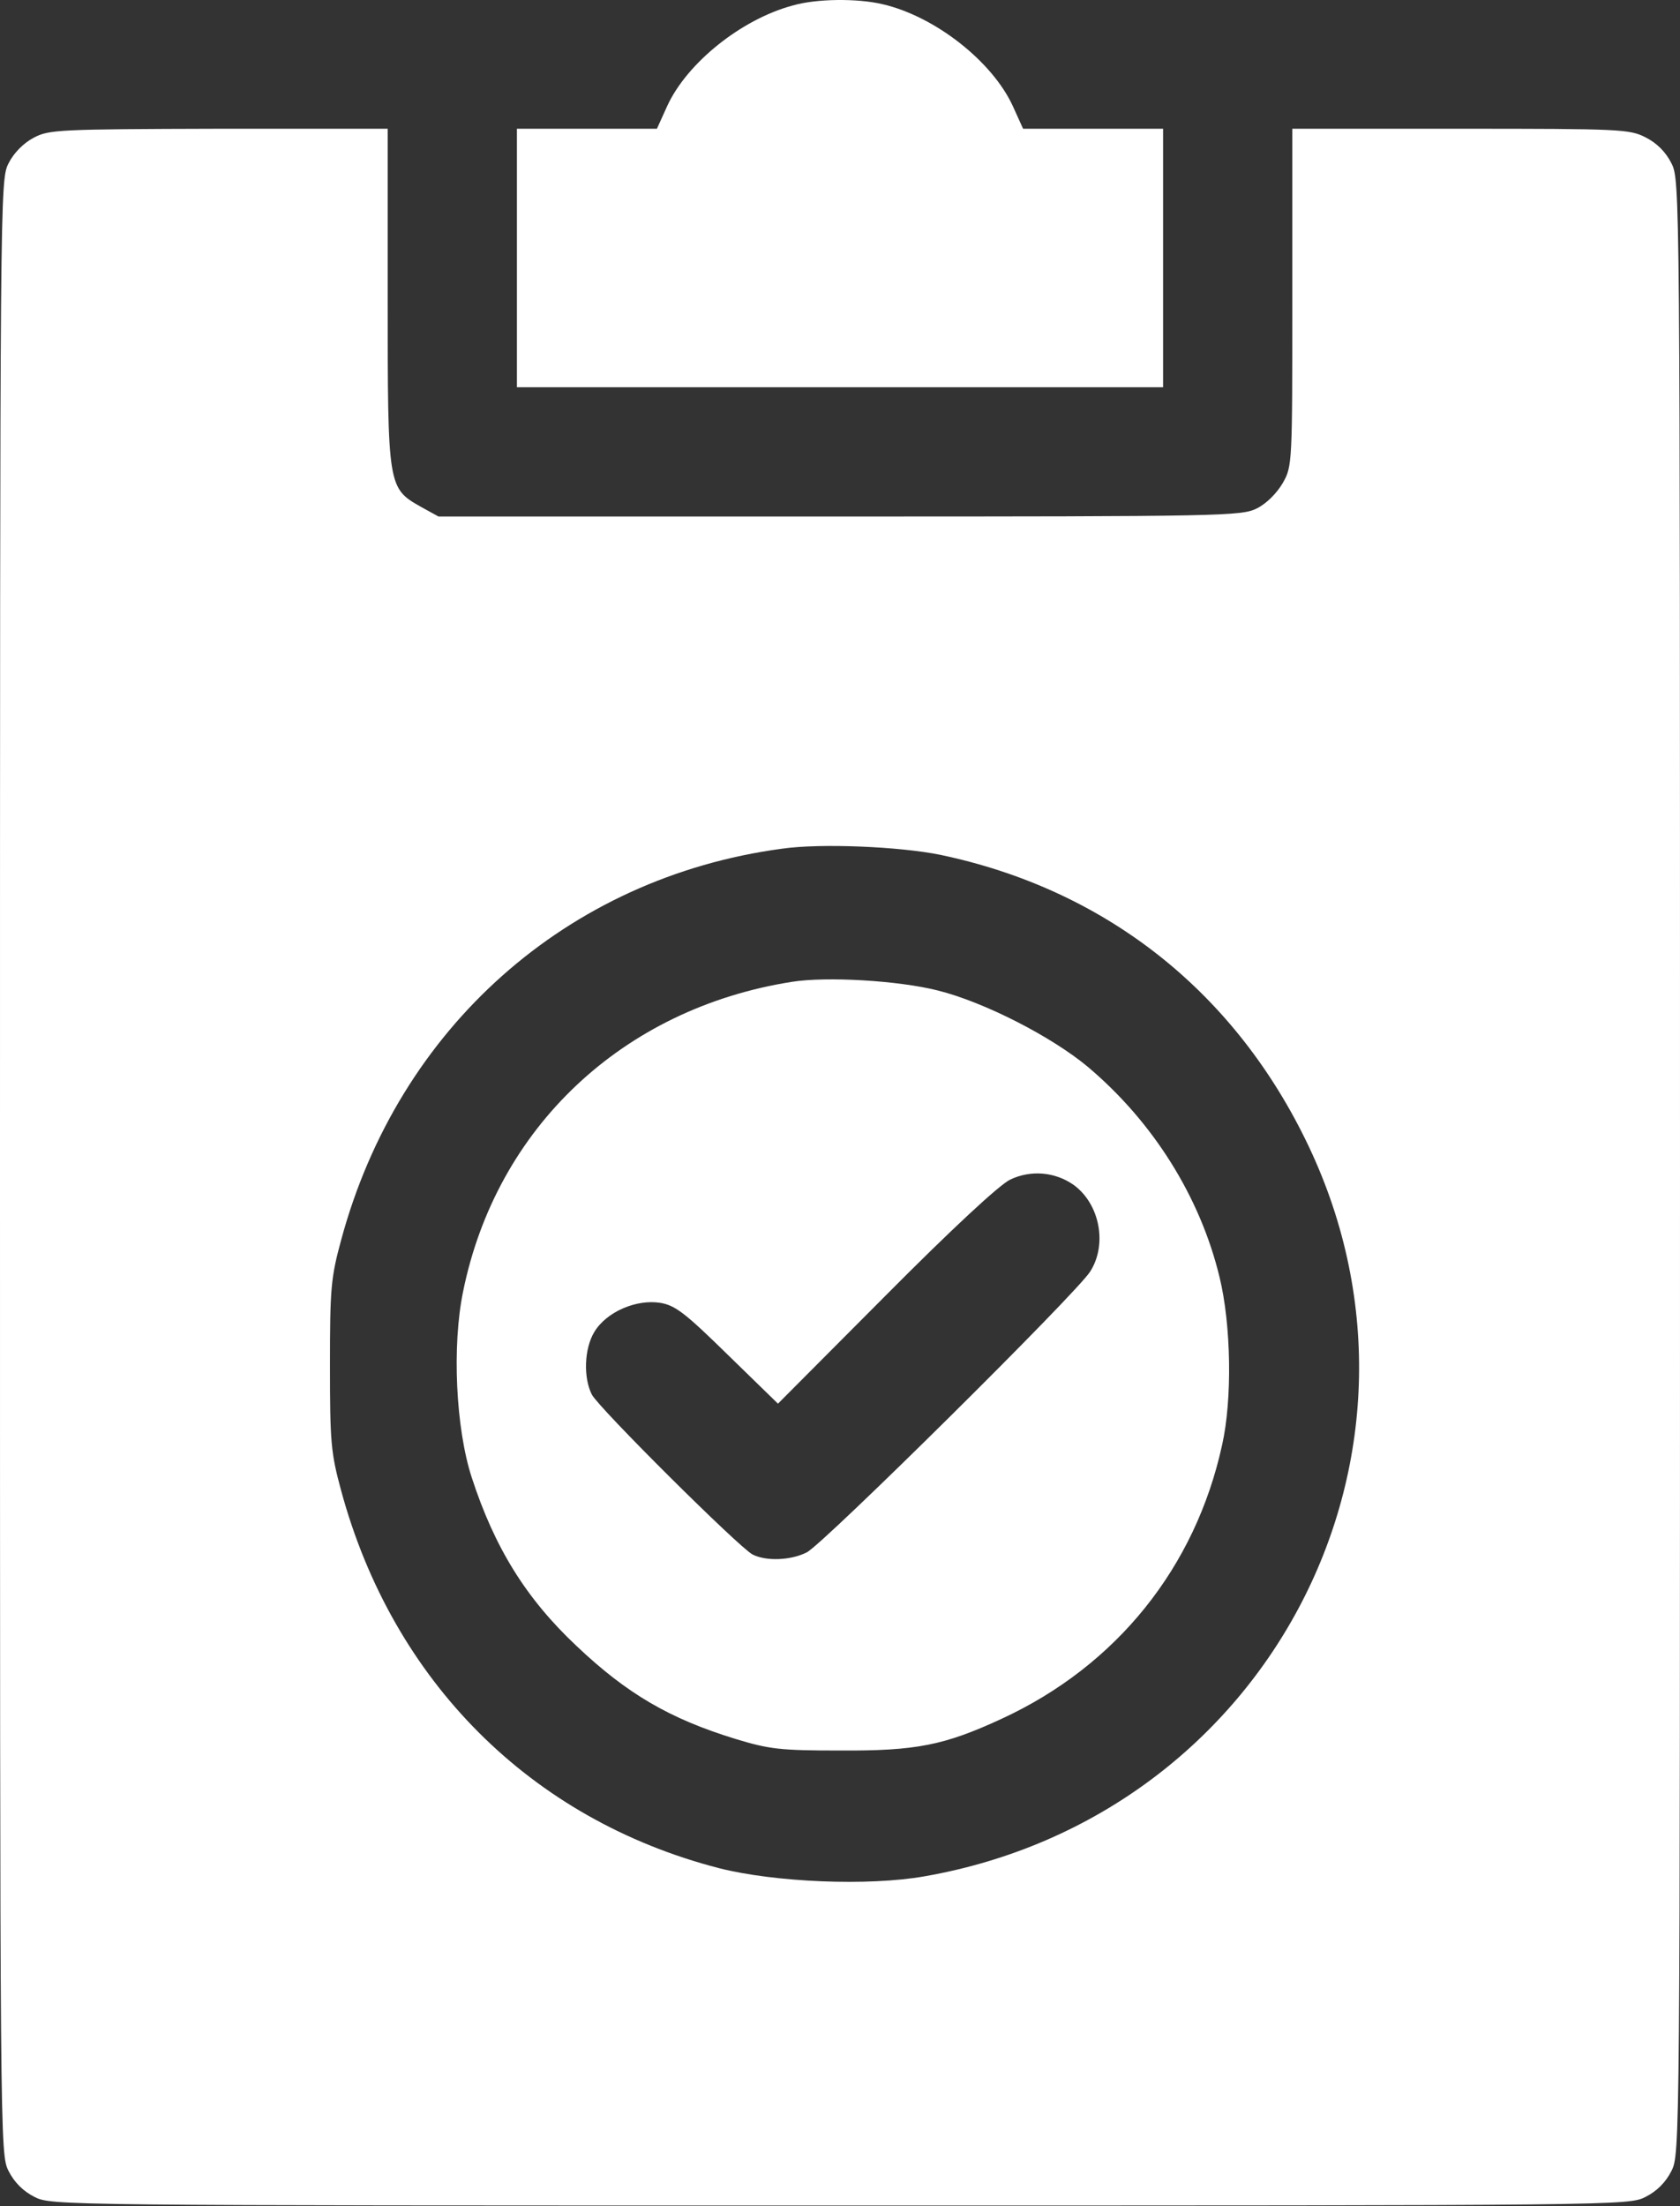 <svg width="390" height="512" viewBox="0 0 390 512" fill="none" xmlns="http://www.w3.org/2000/svg">
<rect x="0" y="0" width="390" height="512" fill="#333333" stroke="none"/>
<path d="M184 1.28C172.1 4.48 159.5 14.58 154.9 24.58L152.5 29.88H136.3H120V59.88V89.88H195H270V59.88V29.88H253.7H237.5L235.1 24.58C230.3 14.18 217 3.78 204.9 0.98C199 -0.42 189.5 -0.32 184 1.28Z" fill="white"/>
<path d="M7.8 31.98C5.5 33.18 3.2 35.48 2 37.88C0 41.78 0 43.38 0 270.88C0 498.48 0 499.98 2 503.88C3.3 506.48 5.4 508.58 8 509.88C11.9 511.88 13.5 511.88 195 511.88C376.5 511.88 378.1 511.88 382 509.88C384.6 508.58 386.7 506.48 388 503.88C390 499.98 390 498.48 390 270.88C390 43.28 390 41.78 388 37.88C386.7 35.28 384.6 33.18 382 31.88C378.3 29.98 376.2 29.88 339 29.88H300V68.98C300 107.68 300 108.18 297.8 112.08C296.4 114.48 294 116.88 291.8 117.98C288.2 119.78 284.4 119.88 194.9 119.88H101.8L97.8 117.68C90 113.28 90 113.18 90 68.88V29.88H50.8C13.6 29.98 11.3 30.08 7.8 31.98ZM218.2 198.38C256 206.28 285.8 229.38 303 264.38C338.6 336.68 294.8 421.48 214.6 435.48C201.6 437.78 179.9 436.88 166.9 433.58C123.2 422.28 91.2 390.18 79.2 345.98C76.8 337.18 76.6 334.68 76.6 316.88C76.6 299.08 76.8 296.58 79.2 287.78C92.5 238.48 131.7 203.68 181.5 196.98C190.5 195.68 208.8 196.48 218.2 198.38Z" fill="white"/>
<path d="M183.8 227.88C144.5 234.08 115.2 261.78 107.5 299.78C104.9 312.38 105.8 331.48 109.5 342.88C114.8 359.18 122.1 370.98 133.8 381.98C145.5 393.08 155.4 398.88 170.7 403.58C178.6 405.98 181.1 406.28 195 406.28C212.7 406.38 219.2 405.08 232.6 398.88C259.2 386.58 277.5 363.78 283.7 335.38C286.1 324.78 285.8 307.38 283.1 296.38C278.6 277.78 267.7 260.38 252.5 247.58C244.1 240.58 228.5 232.58 217.7 229.88C208.6 227.58 191.9 226.58 183.8 227.88ZM249.2 274.98C255.3 279.38 257.1 288.78 253.1 295.08C250.2 299.88 191.1 358.38 187.3 360.28C183.6 362.18 177.8 362.38 174.7 360.78C171.6 359.18 139.1 326.88 137.4 323.68C135.4 319.78 135.6 312.98 138 309.08C140.8 304.48 147.7 301.48 153.3 302.38C156.8 302.98 159.1 304.78 169 314.48L180.6 325.78L205.5 300.78C221 285.18 232 274.98 234.5 273.78C239.3 271.48 244.9 271.98 249.2 274.98Z" fill="white"/>
</svg>
